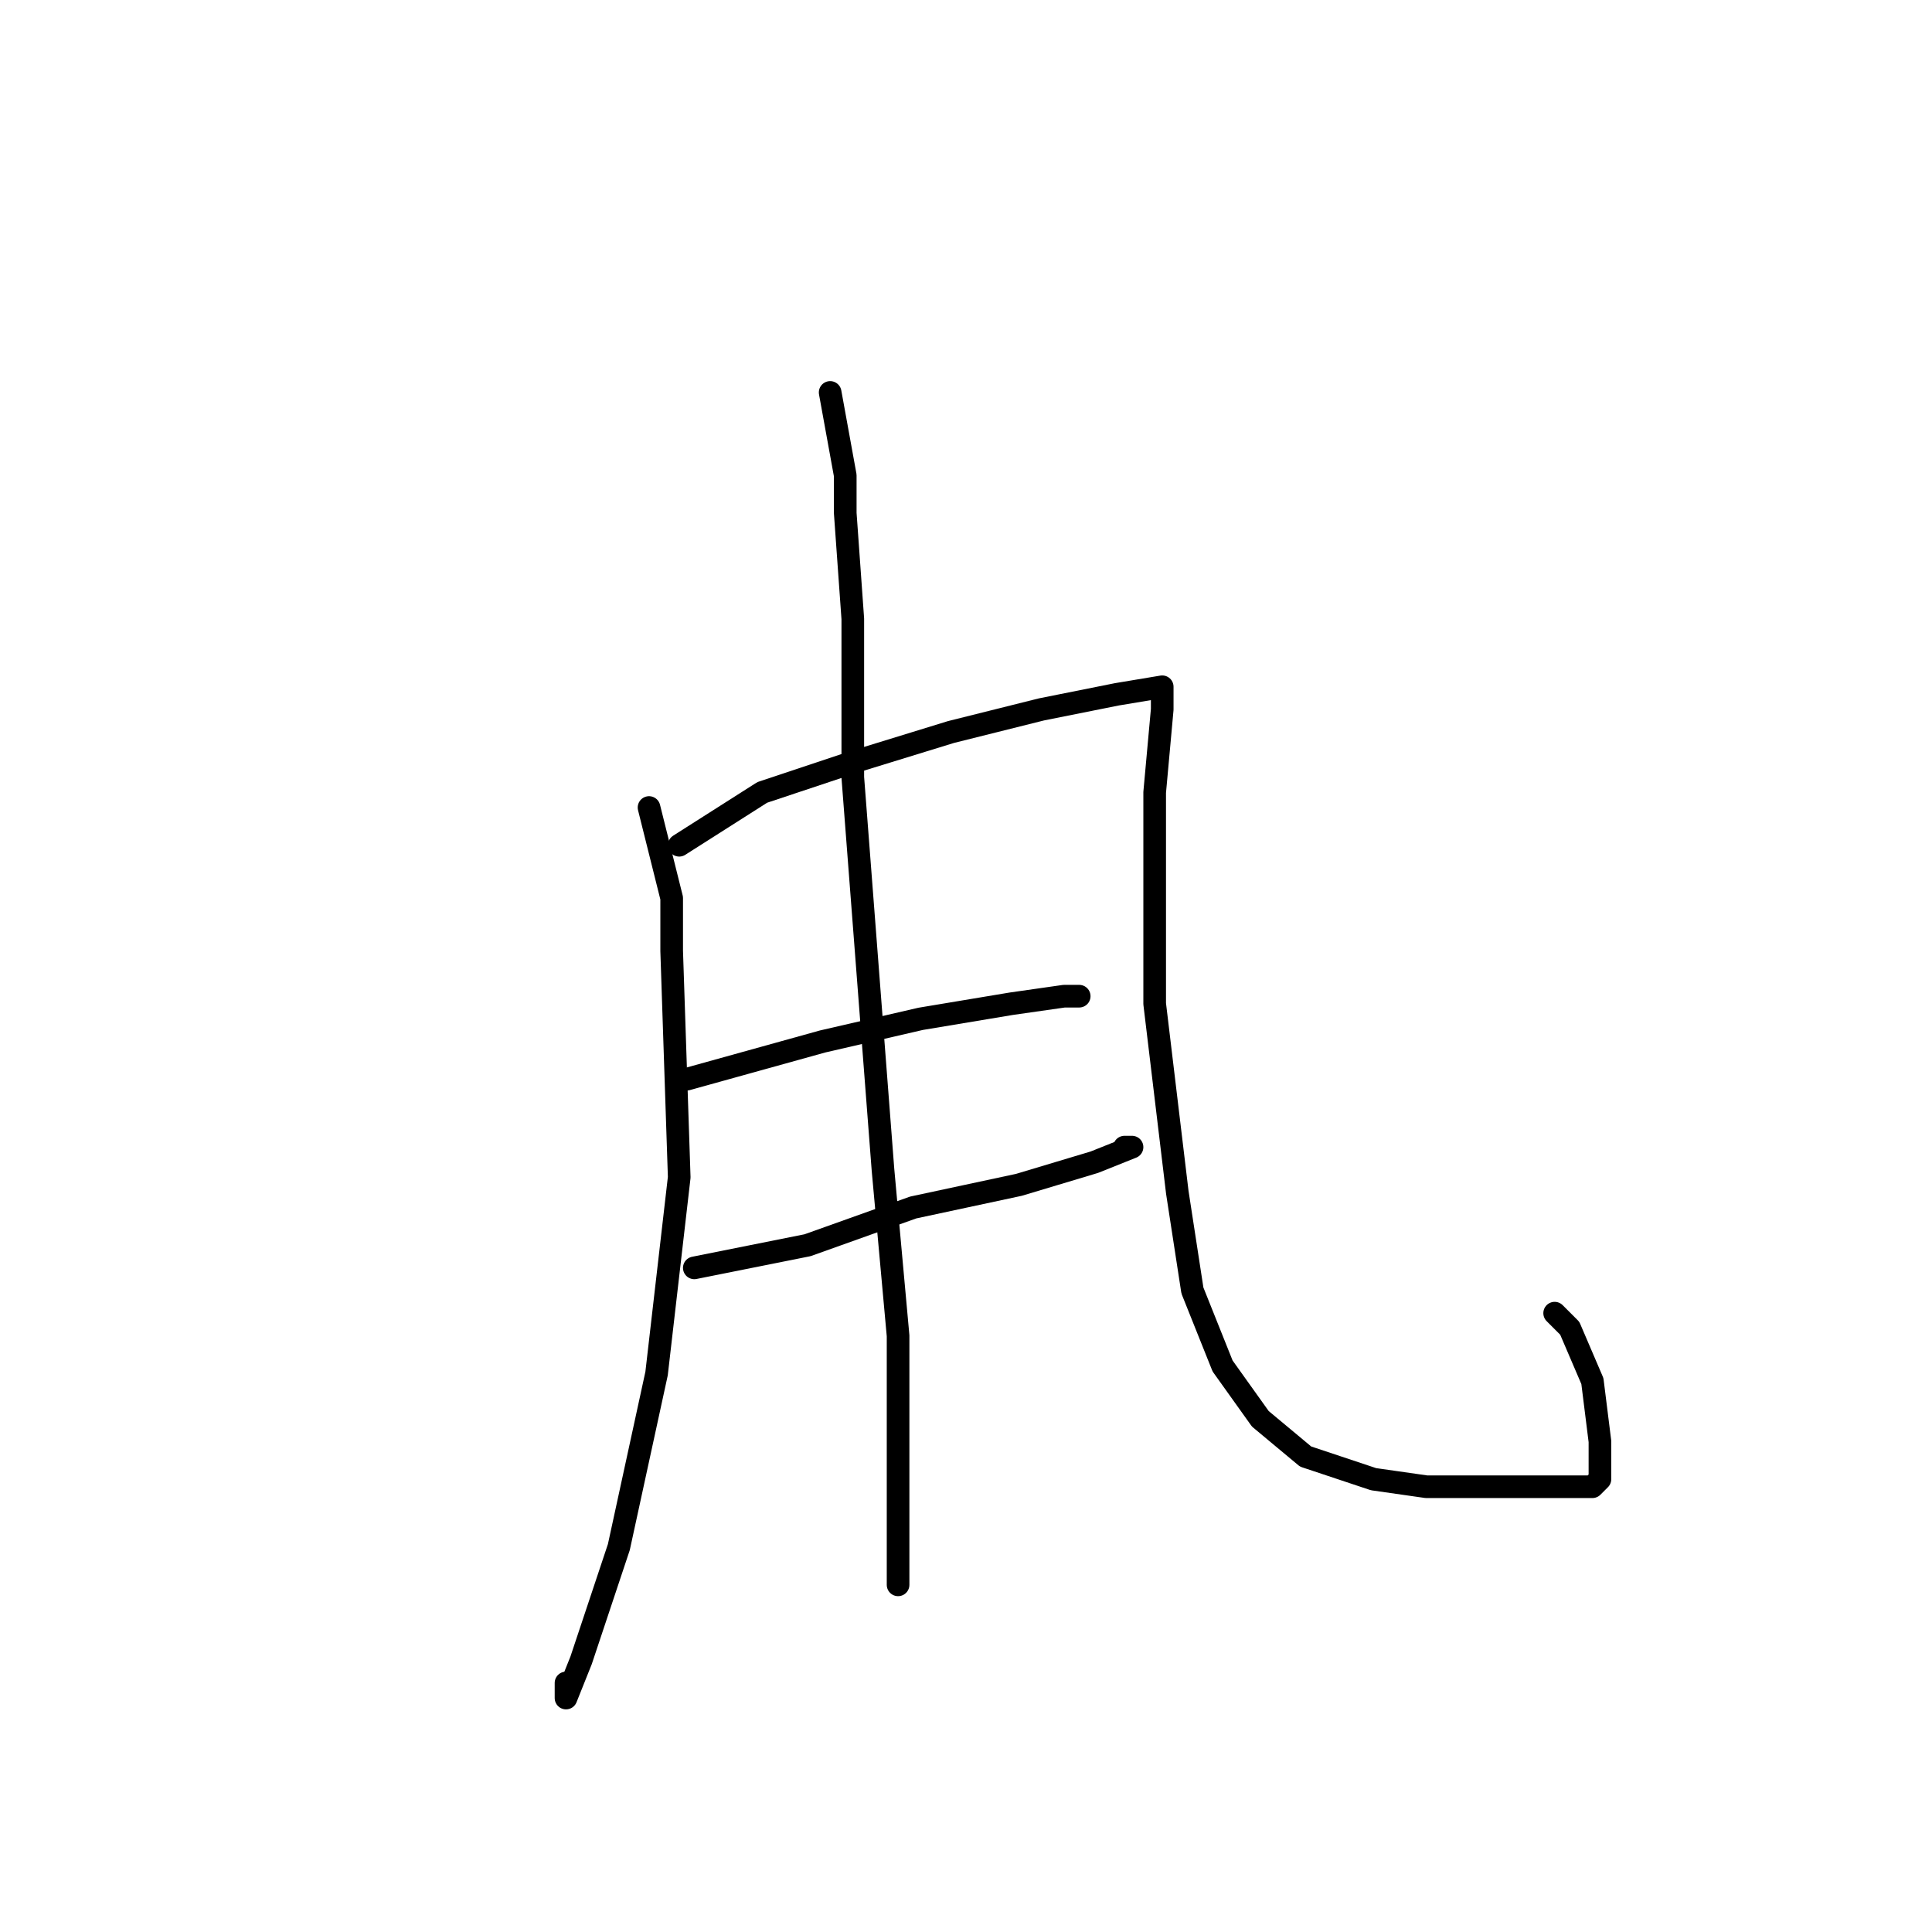 <?xml version="1.0" standalone="no"?>
    <svg width="256" height="256" xmlns="http://www.w3.org/2000/svg" version="1.1">
    <polyline stroke="black" stroke-width="3" stroke-linecap="round" fill="transparent" stroke-linejoin="round" points="86 107 89 119 89 126 90 156 87 182 82 205 77 220 75 225 75 223 75 223 " />
        <polyline stroke="black" stroke-width="3" stroke-linecap="round" fill="transparent" stroke-linejoin="round" points="90 112 101 105 113 101 126 97 138 94 148 92 154 91 154 92 154 94 153 105 153 117 153 133 156 158 158 171 162 181 167 188 173 193 182 196 189 197 196 197 202 197 209 197 211 197 212 196 212 195 212 194 212 191 211 183 208 176 206 174 206 174 " />
        <polyline stroke="black" stroke-width="3" stroke-linecap="round" fill="transparent" stroke-linejoin="round" points="91 143 109 138 122 135 134 133 141 132 143 132 142 132 142 132 " />
        <polyline stroke="black" stroke-width="3" stroke-linecap="round" fill="transparent" stroke-linejoin="round" points="92 168 107 165 121 160 135 157 145 154 150 152 149 152 149 152 " />
        <polyline stroke="black" stroke-width="3" stroke-linecap="round" fill="transparent" stroke-linejoin="round" points="110 52 112 63 112 68 113 82 113 103 115 129 117 155 119 177 119 198 119 206 119 210 119 210 " />
        </svg>